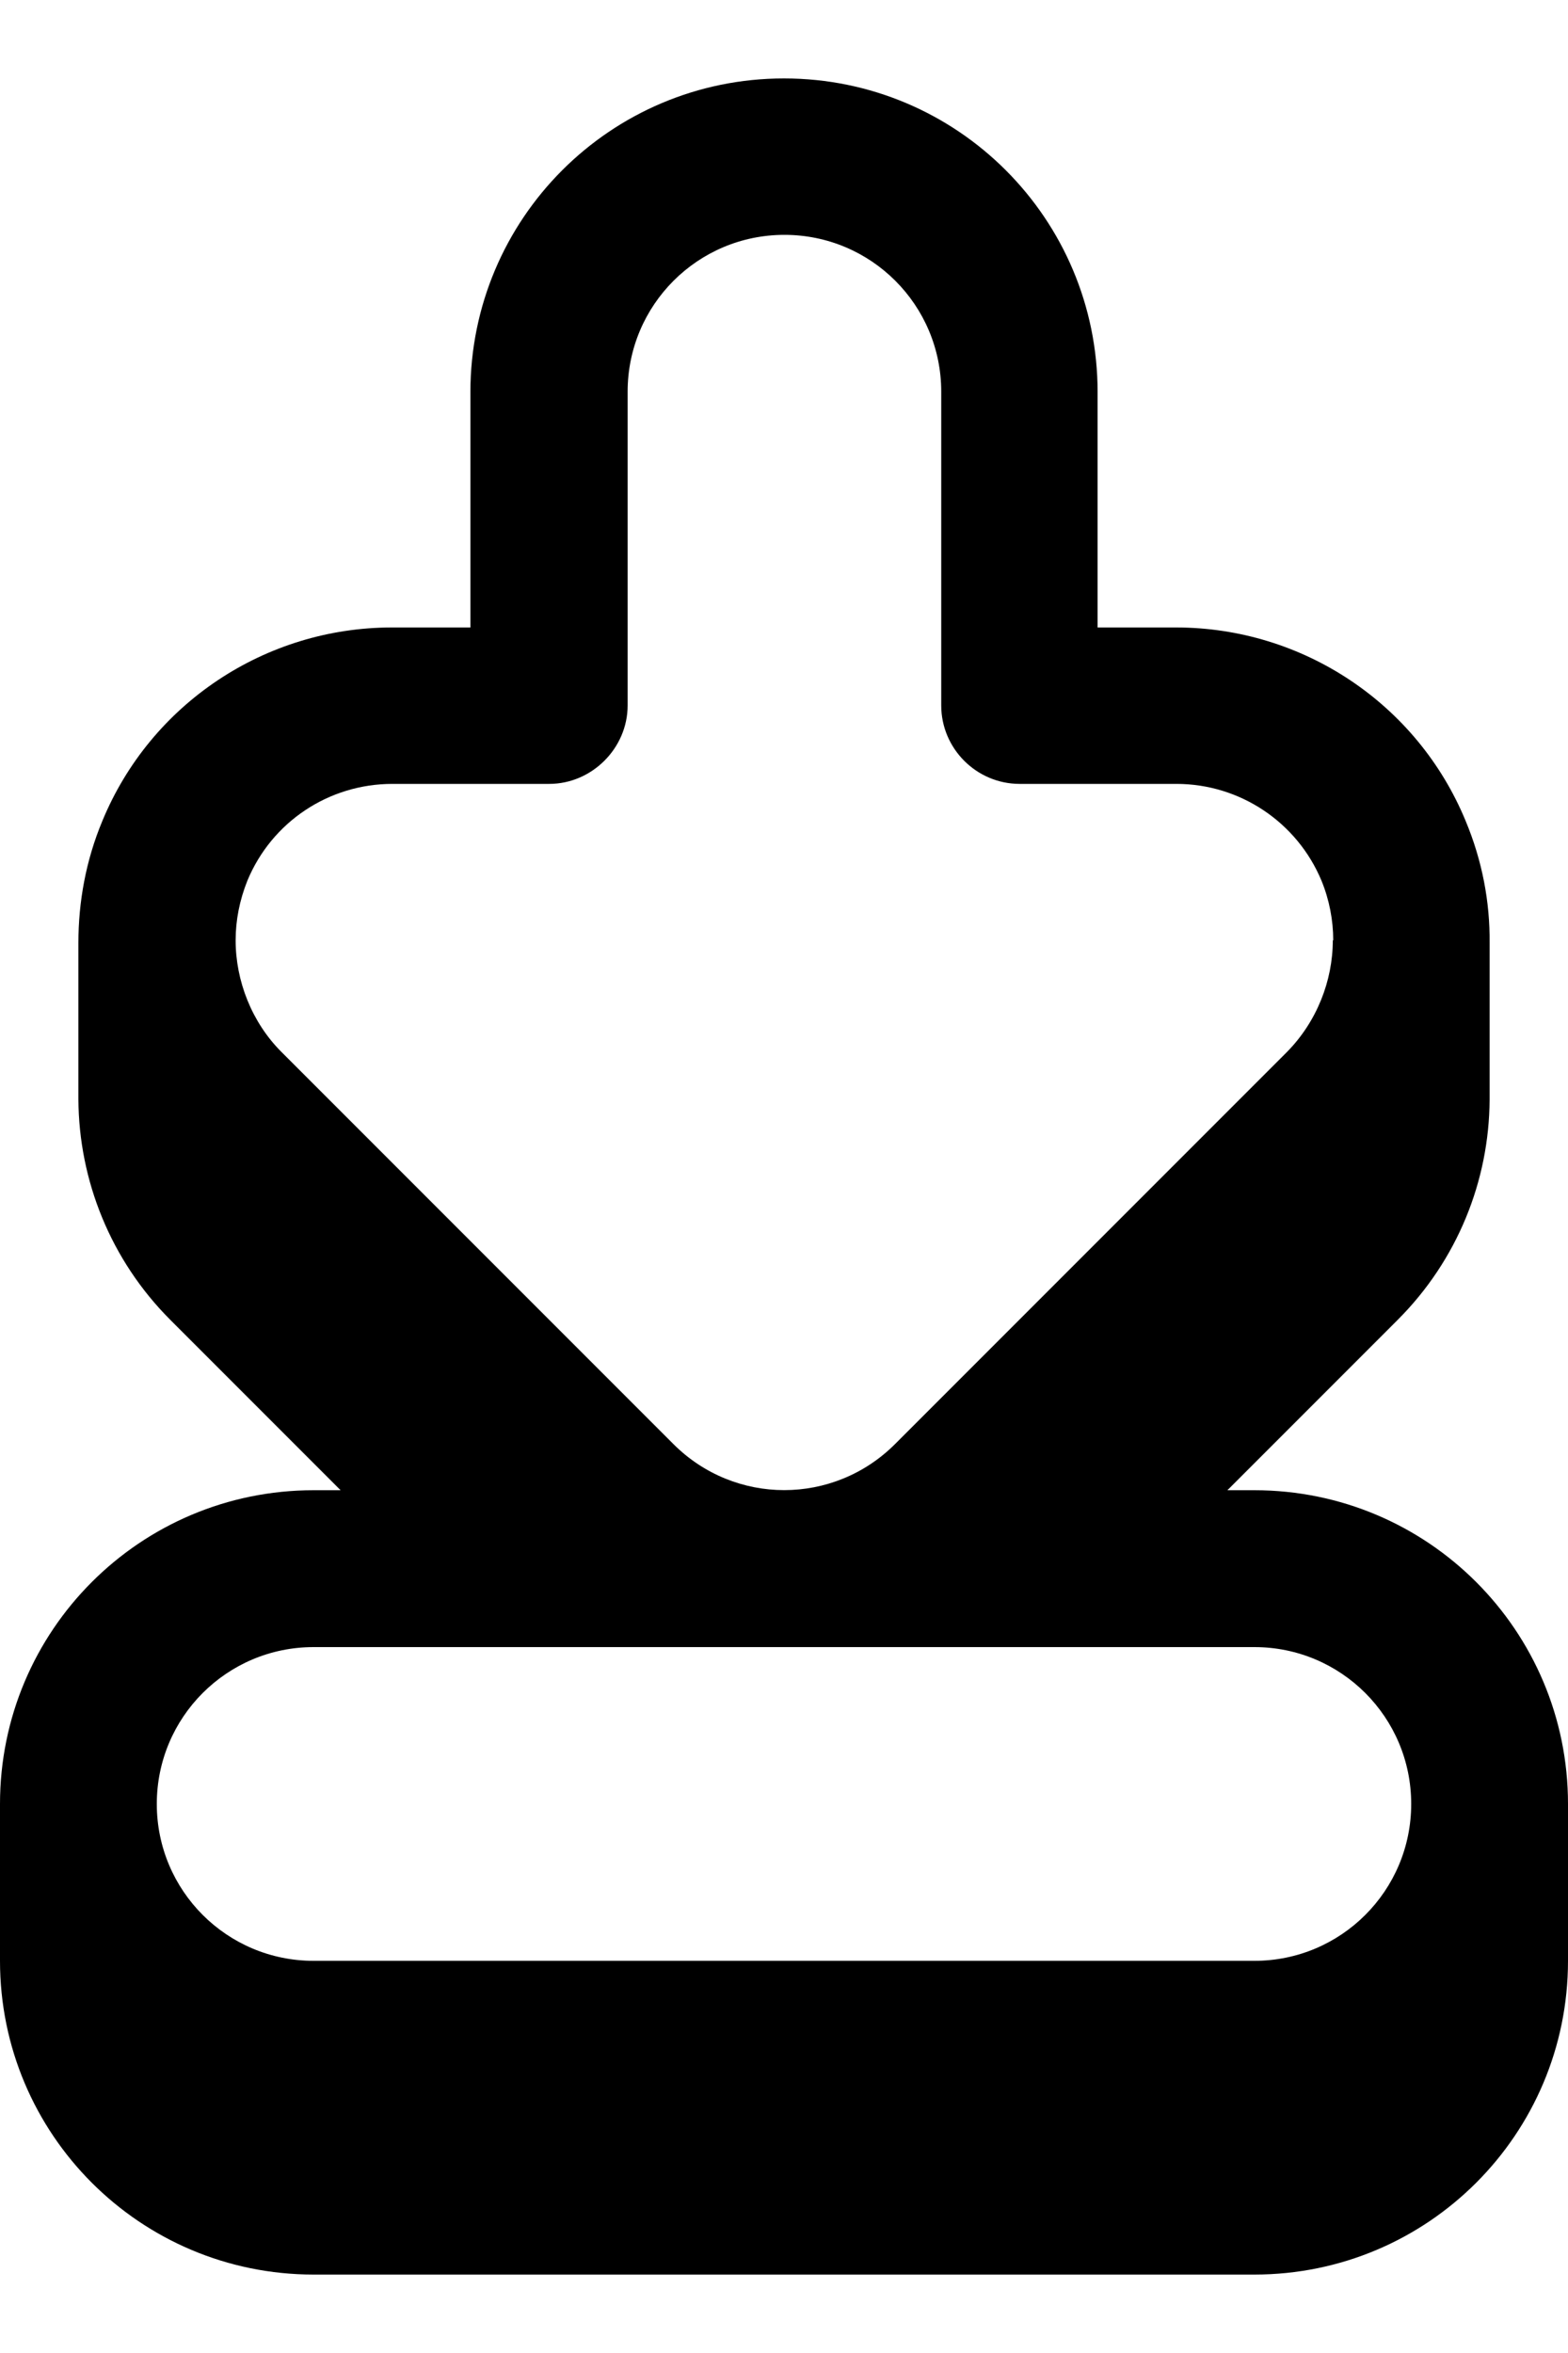 <svg xmlns="http://www.w3.org/2000/svg" viewBox="0 0 360 540"><!--! Font Awesome Pro 7.1.0 by @fontawesome - https://fontawesome.com License - https://fontawesome.com/license (Commercial License) Copyright 2025 Fonticons, Inc. --><path fill="currentColor" d="M342 216.4c.1-9.4-1.7-18.9-5.5-28-11.1-26.9-37.4-44.4-66.5-44.4l-18 0 0-54c0-39.8-32.2-72-72-72s-72 32.2-72 72l0 54-18 0c-29.1 0-55.4 17.5-66.5 44.4-3.8 9.1-5.5 18.6-5.5 28l0 35.9c.1 18.6 7.4 36.9 21.1 50.6L78.2 342 72 342c-39.8 0-72 32.2-72 72l0 36c0 39.8 32.2 72 72 72l216 0c39.8 0 72-32.2 72-72l0-36c0-39.8-32.2-72-72-72l-6.2 0 39.1-39.1c13.7-13.7 21-31.9 21.1-50.5l0-36zm-36-.6c0 9.3-3.7 18.7-10.5 25.6l-90 90c-14.1 14.1-36.8 14.1-50.9 0l-90-90c-6.8-6.8-10.5-16.3-10.5-25.6 0-4.6 .9-9.2 2.7-13.7 5.6-13.5 18.7-22.2 33.3-22.2l36 0c9.8 0 18-8.2 18-18l0-72c0-19.9 16.1-36 36-36s36 16.1 36 36l0 72c0 9.9 8.1 18 18 18l36 0c14.6 0 27.7 8.8 33.3 22.2 1.8 4.4 2.7 9.1 2.7 13.7zM72 378l216 0c19.9 0 36 16.1 36 36s-16.1 36-36 36L72 450c-19.9 0-36-16.1-36-36s16.1-36 36-36z"/></svg>